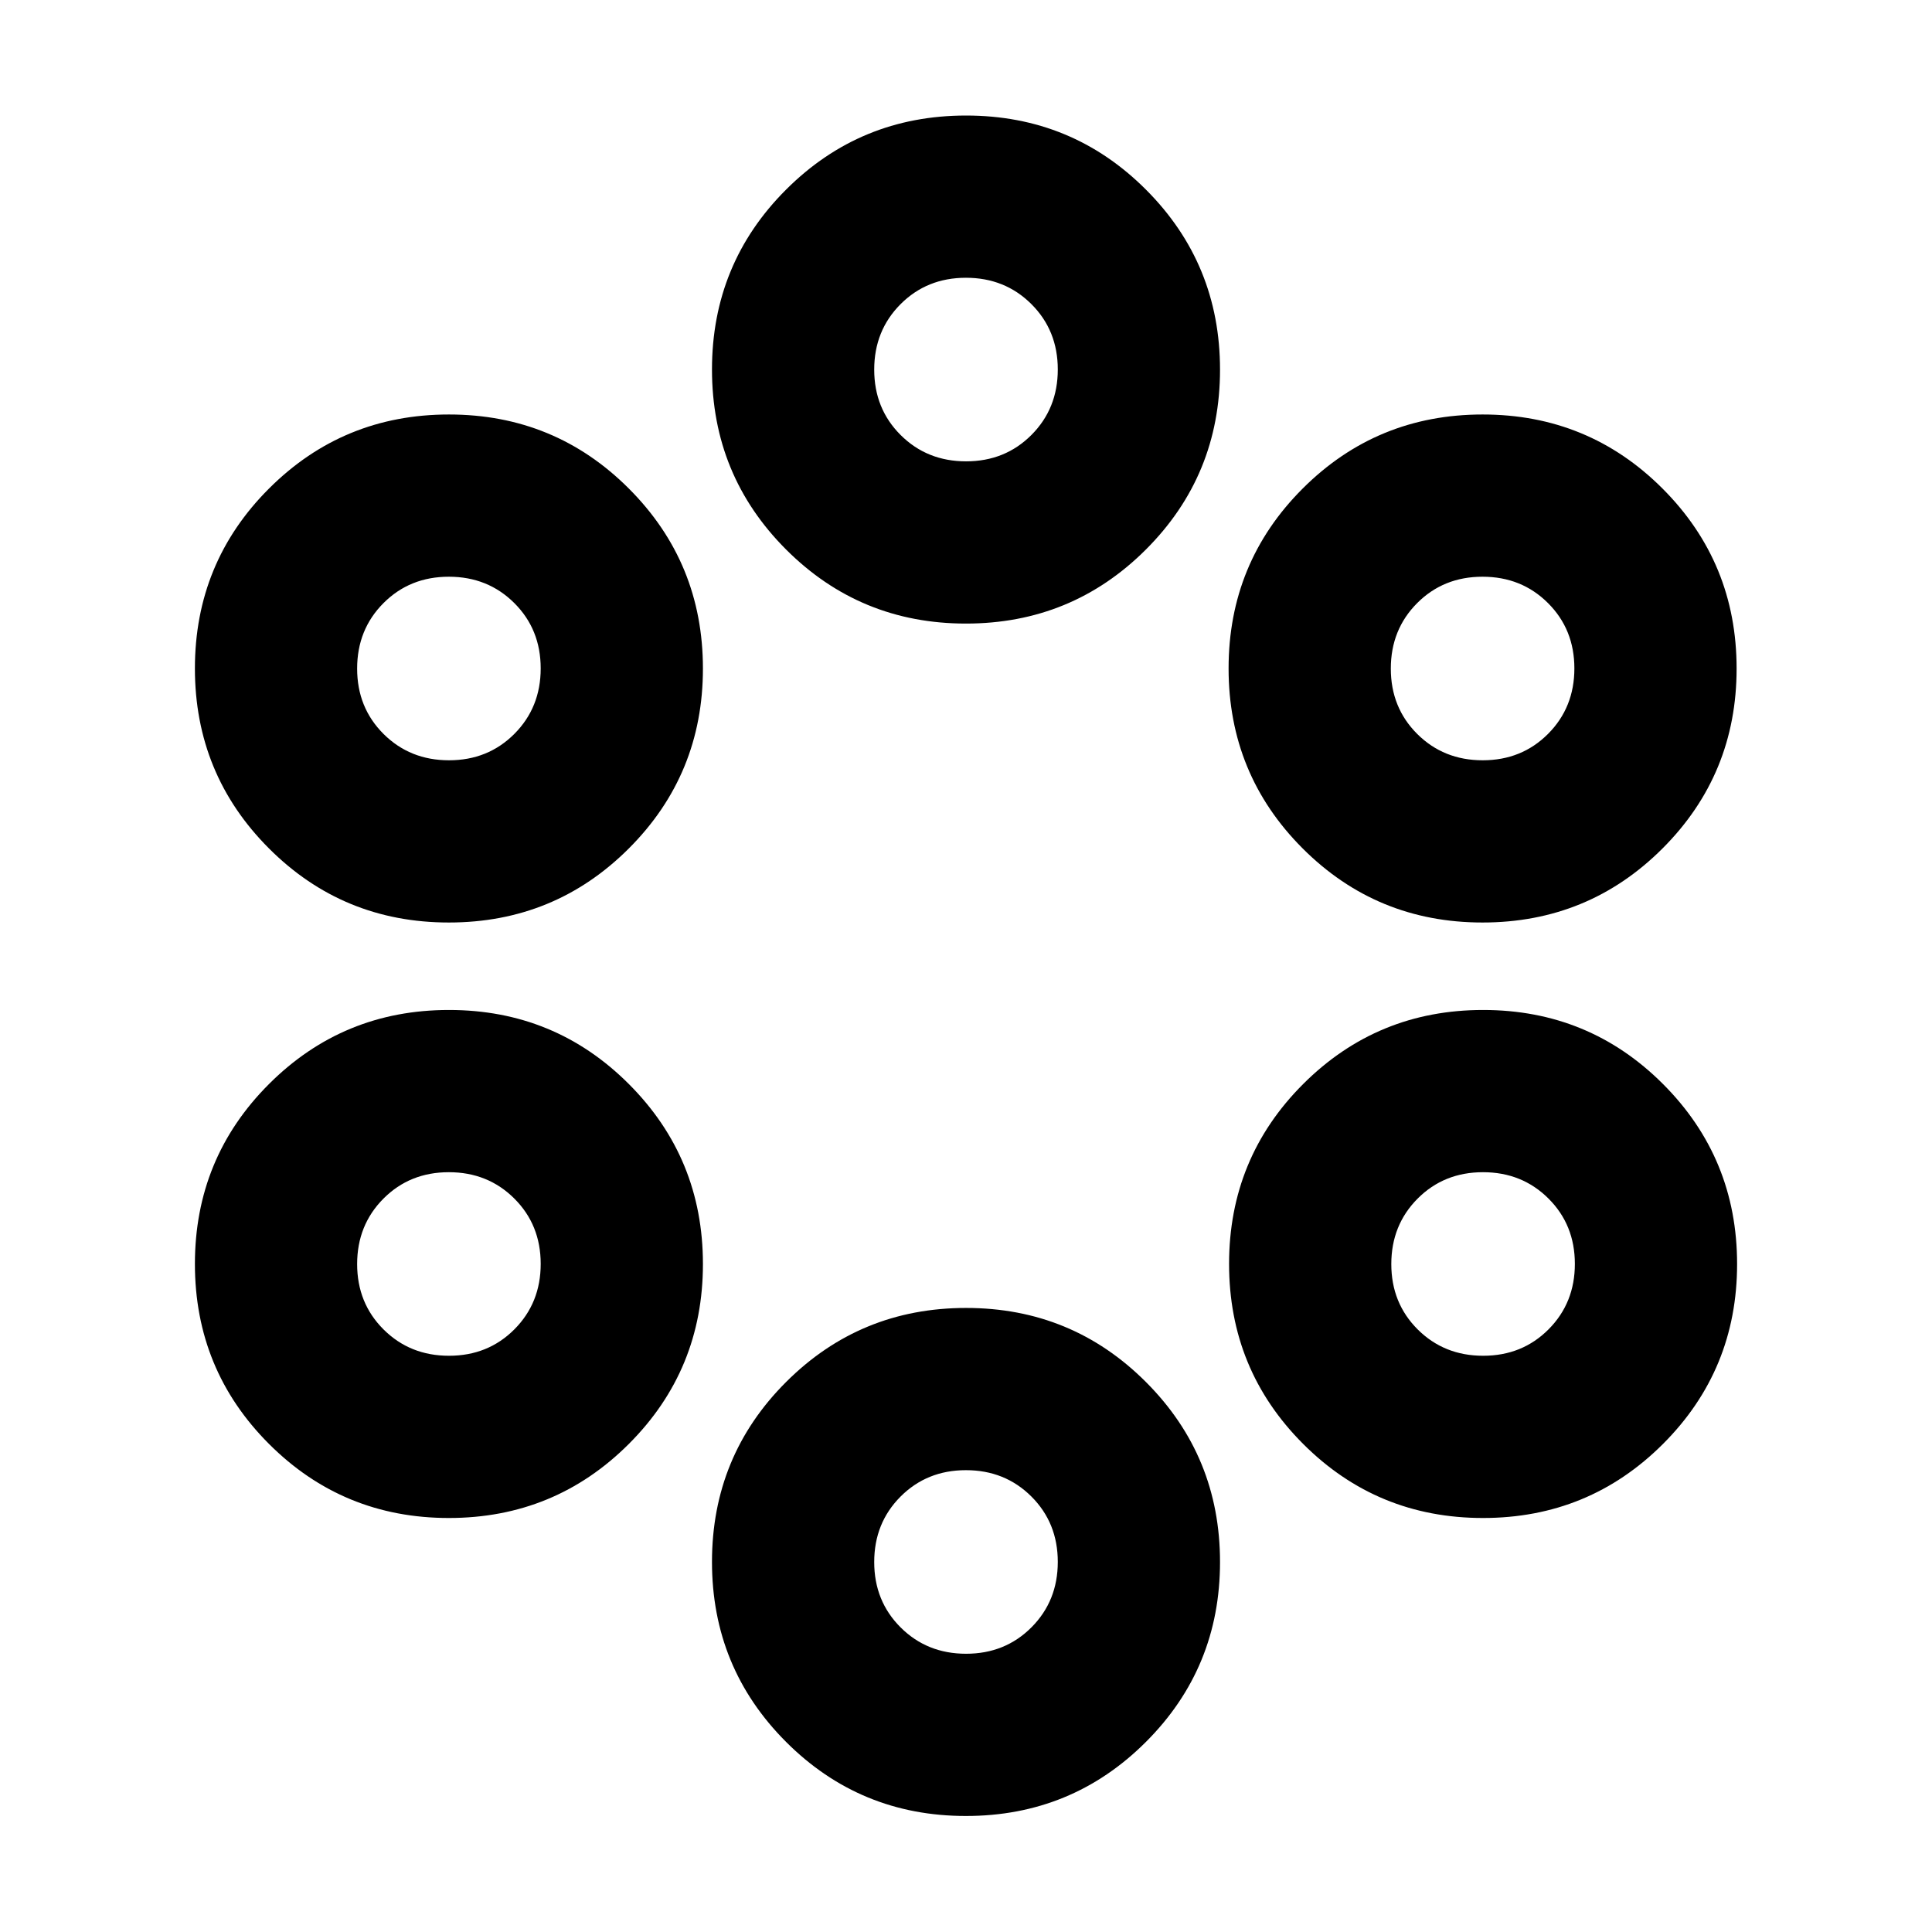 <svg xmlns="http://www.w3.org/2000/svg" height="20" viewBox="0 -960 960 960" width="20"><path d="M479.97-57.65q-52.6 0-89.39-36.82-36.8-36.83-36.8-89.43 0-52.6 36.82-89.39 36.83-36.8 89.43-36.8 52.6 0 89.39 36.82 36.8 36.83 36.8 89.43 0 52.6-36.82 89.39-36.83 36.8-89.43 36.8Zm.07-80.61q19.4 0 32.49-13.13 13.08-13.12 13.08-32.52 0-19.4-13.13-32.49-13.12-13.08-32.52-13.08-19.4 0-32.49 13.13-13.08 13.12-13.08 32.52 0 19.4 13.13 32.49 13.12 13.08 32.52 13.08Zm-257-67.46q-52.61 0-89.4-36.82-36.79-36.82-36.79-89.42 0-52.61 36.82-89.4 36.82-36.79 89.42-36.79 52.61 0 89.4 36.82 36.79 36.82 36.79 89.42 0 52.61-36.82 89.4-36.82 36.79-89.42 36.79Zm513.87 0q-52.61 0-89.4-36.82-36.79-36.82-36.79-89.42 0-52.61 36.82-89.4 36.82-36.79 89.42-36.79 52.61 0 89.4 36.82 36.79 36.82 36.79 89.42 0 52.61-36.82 89.4-36.82 36.79-89.42 36.79Zm-513.8-80.61q19.4 0 32.48-13.12 13.08-13.13 13.08-32.53t-13.12-32.48q-13.13-13.08-32.53-13.08t-32.48 13.12q-13.08 13.13-13.08 32.53t13.12 32.48q13.13 13.08 32.53 13.08Zm513.87 0q19.4 0 32.48-13.12 13.08-13.13 13.08-32.53t-13.12-32.48q-13.13-13.08-32.53-13.08t-32.48 13.12q-13.08 13.13-13.08 32.53t13.12 32.48q13.13 13.08 32.53 13.08ZM223.04-501.61q-52.61 0-89.4-36.82-36.79-36.82-36.79-89.42 0-52.61 36.82-89.4 36.82-36.79 89.42-36.79 52.61 0 89.4 36.82 36.79 36.82 36.79 89.42t-36.82 89.4q-36.82 36.79-89.42 36.79Zm513.63 0q-52.6 0-89.4-36.82-36.79-36.82-36.79-89.42 0-52.61 36.82-89.4 36.82-36.79 89.42-36.79 52.61 0 89.4 36.82 36.79 36.82 36.79 89.42t-36.82 89.4q-36.82 36.79-89.42 36.79Zm-513.56-80.61q19.4 0 32.48-13.12 13.08-13.13 13.08-32.53t-13.12-32.48q-13.13-13.08-32.53-13.08t-32.48 13.12q-13.08 13.12-13.08 32.53 0 19.4 13.12 32.48 13.13 13.08 32.53 13.08Zm513.63 0q19.4 0 32.48-13.12 13.08-13.13 13.08-32.53t-13.12-32.48q-13.12-13.08-32.53-13.08-19.4 0-32.48 13.12-13.08 13.12-13.08 32.53 0 19.4 13.12 32.48 13.13 13.08 32.53 13.08Zm-256.77-67.93q-52.6 0-89.39-36.82-36.8-36.83-36.8-89.43 0-52.6 36.82-89.39 36.83-36.8 89.43-36.8 52.6 0 89.39 36.82 36.8 36.83 36.8 89.43 0 52.6-36.82 89.39-36.83 36.8-89.43 36.8Zm.07-80.61q19.4 0 32.49-13.13 13.08-13.12 13.08-32.52 0-19.4-13.13-32.49-13.12-13.08-32.52-13.08-19.4 0-32.49 13.13-13.08 13.12-13.08 32.52 0 19.4 13.13 32.49 13.12 13.08 32.52 13.08Z"/></svg>